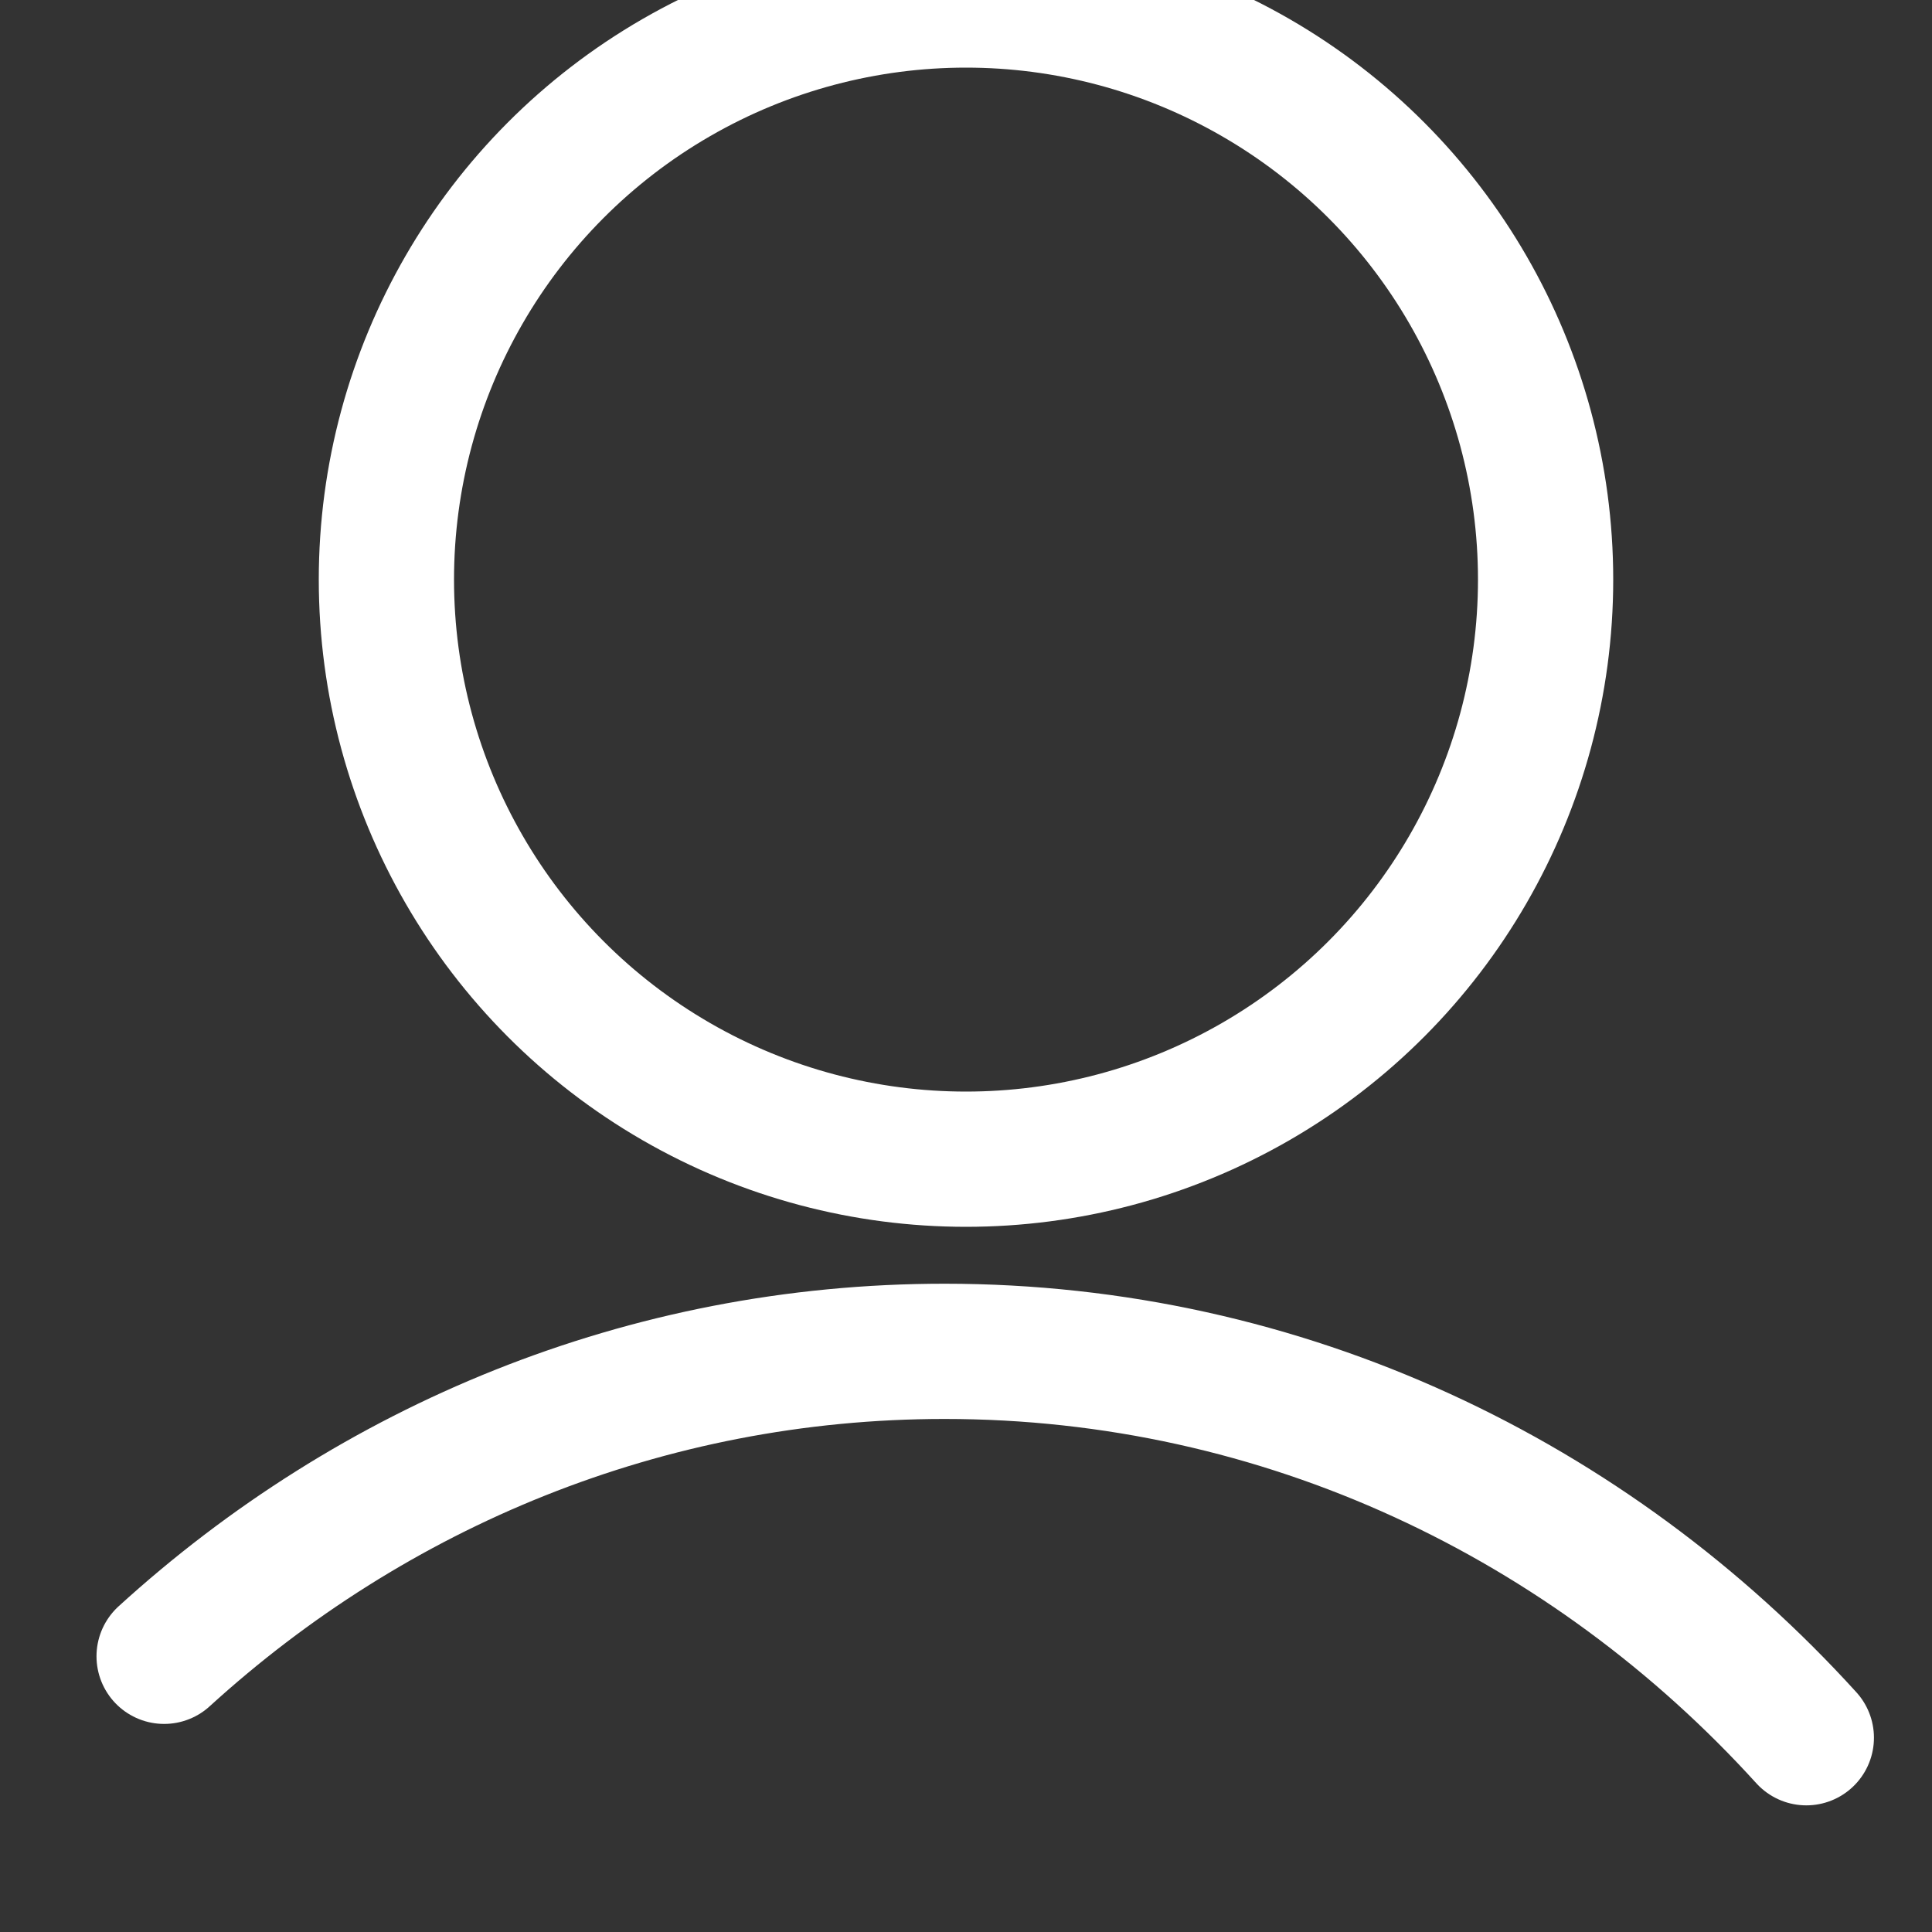 <?xml version="1.0" encoding="UTF-8"?>
<svg width="20px" height="20px" viewBox="0 0 20 20" version="1.1" xmlns="http://www.w3.org/2000/svg" xmlns:xlink="http://www.w3.org/1999/xlink">
    <rect x="0" y="0" width="20" height="20" fill="#333333" stroke="none"/>
    <!-- Generator: Sketch 63 (92445) - https://sketch.com -->
    <title>icon/返回/白色备份 3</title>
    <desc>Created with Sketch.</desc>
    <g id="icon/返回/白色备份-3" stroke="none" stroke-width="1" fill="none" fill-rule="evenodd" stroke-linecap="round">
        <circle id="椭圆形备份-2" stroke="#FFFFFF" stroke-width="1.4" cx="10" cy="6" r="6"></circle>
        <path d="M18.699,17.989 C16.463,15.526 13.294,13.989 9.778,13.989 C6.683,13.989 3.856,15.18 1.699,17.146" id="路径" stroke="#FFFFFF" stroke-width="1.4"></path>
    </g>
</svg>